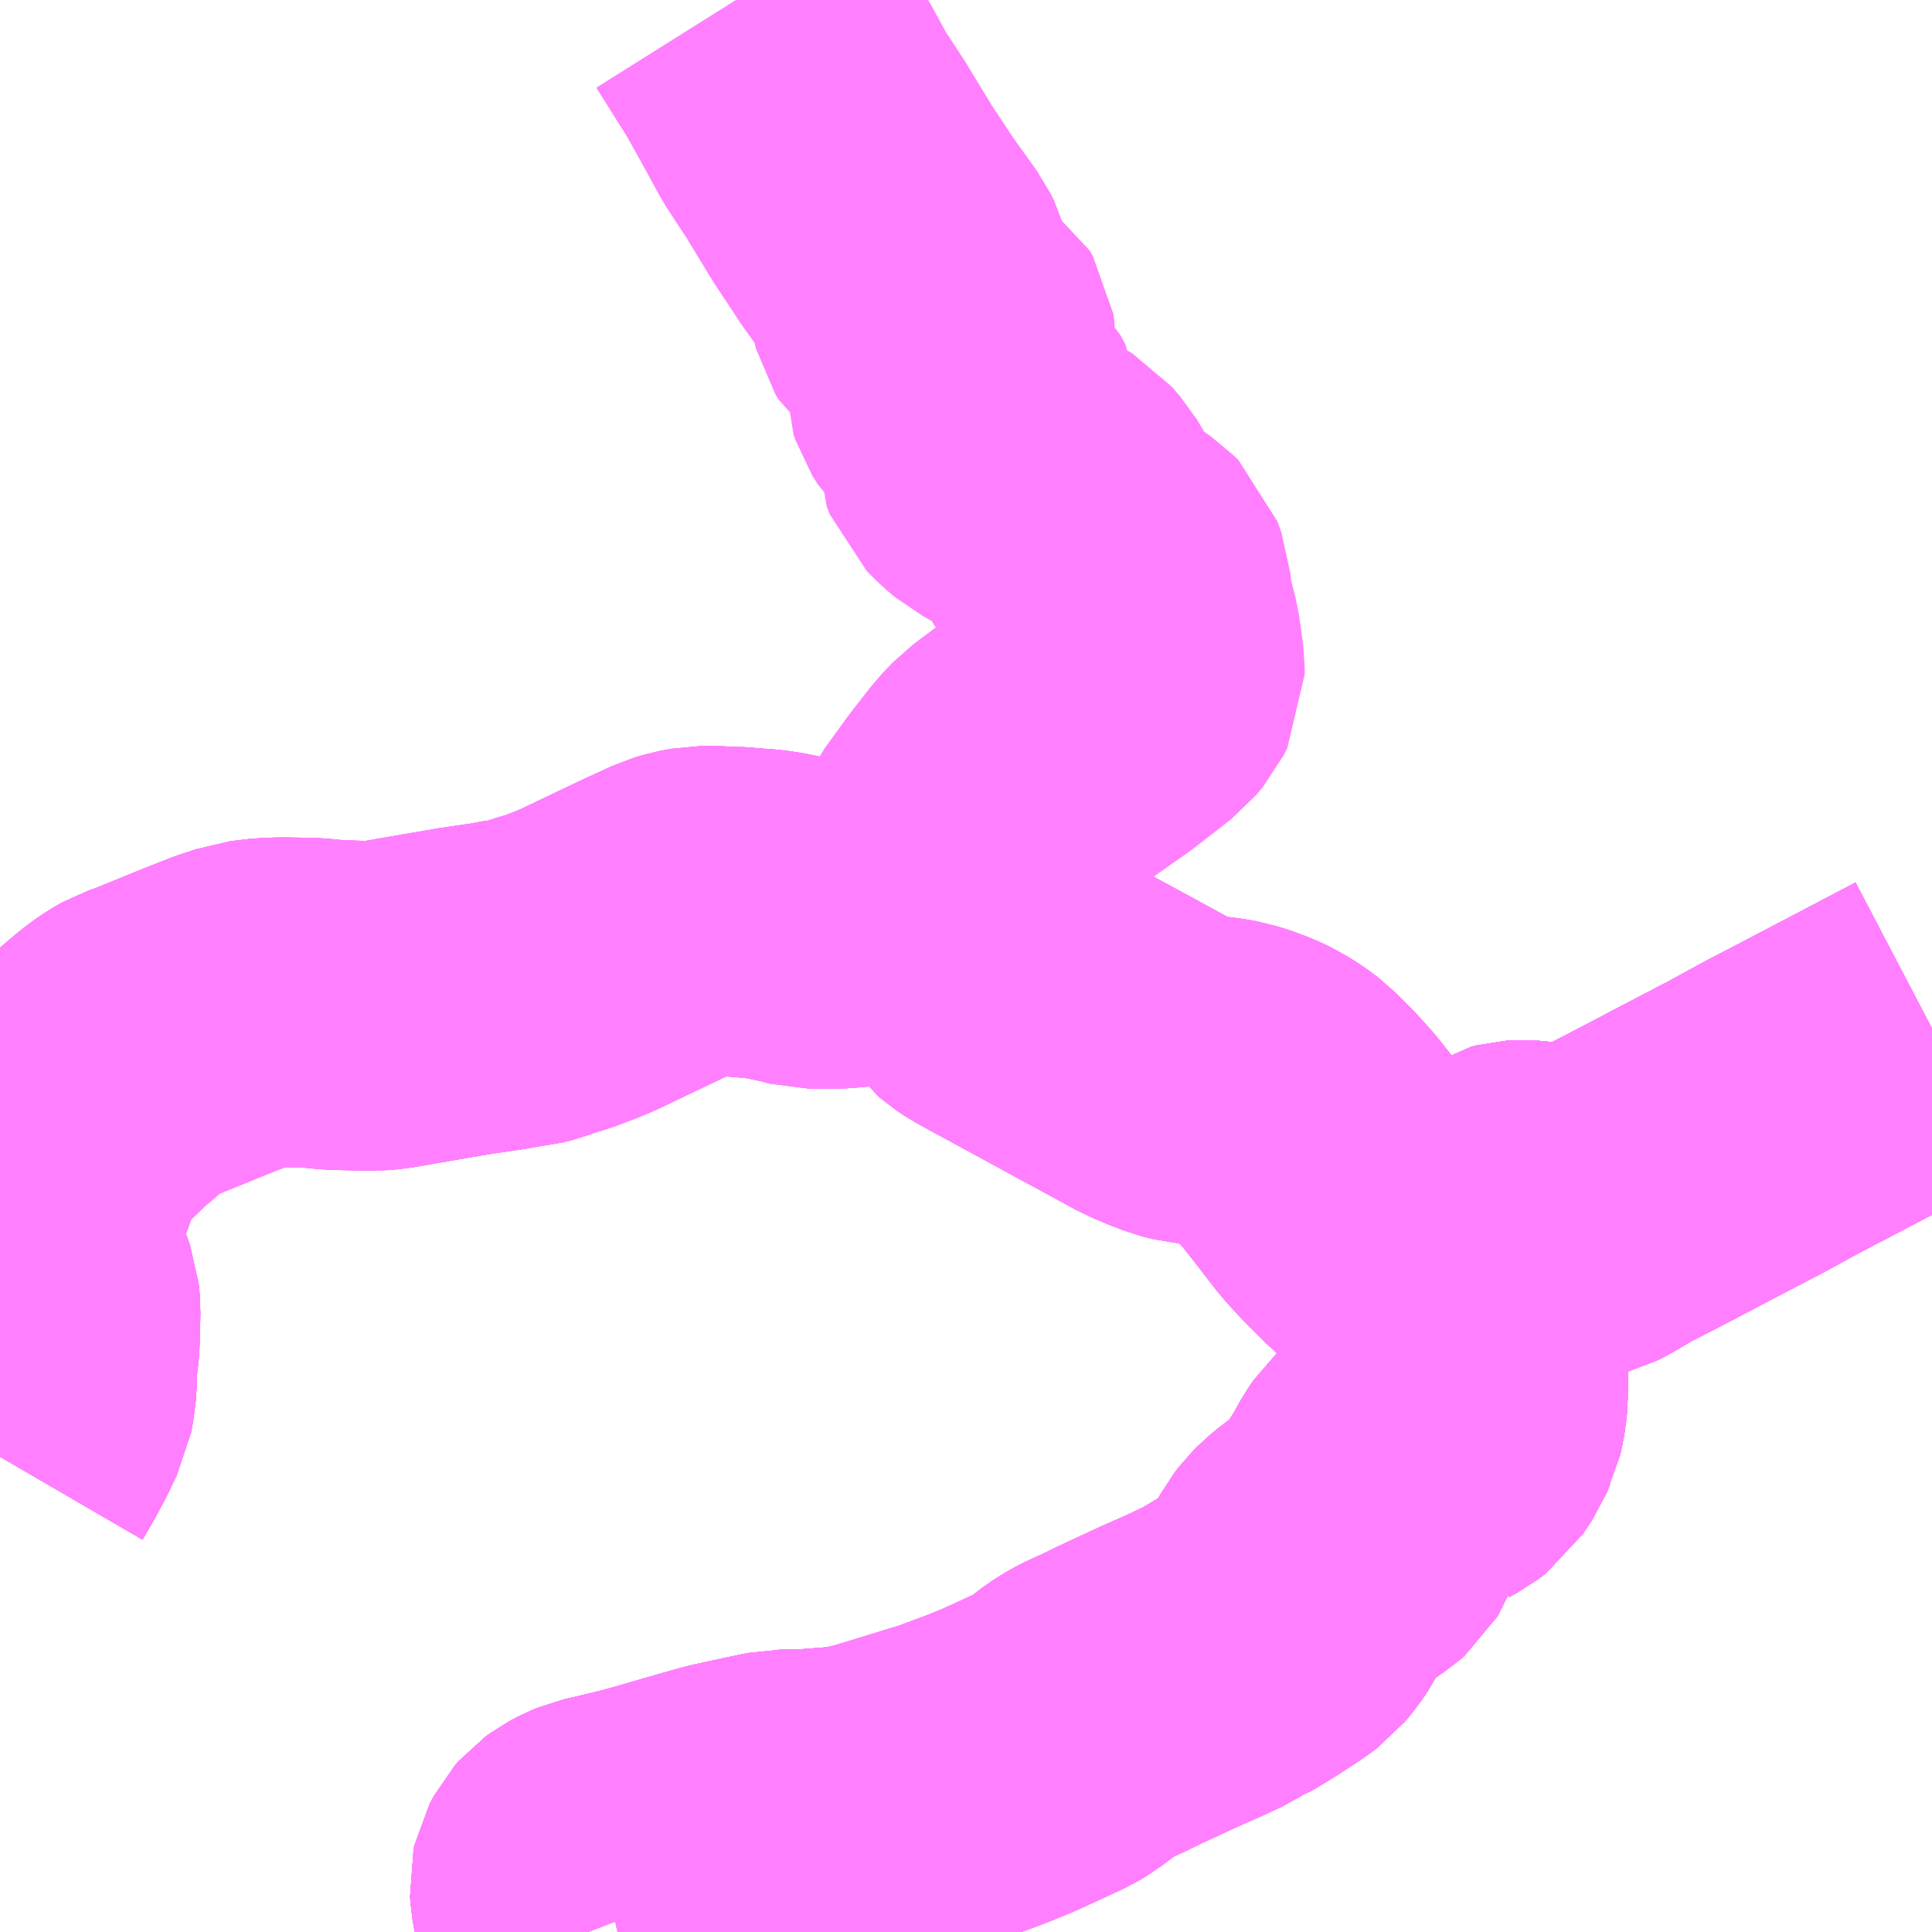 <?xml version="1.0" encoding="UTF-8"?>
<svg  xmlns="http://www.w3.org/2000/svg" xmlns:xlink="http://www.w3.org/1999/xlink" xmlns:go="http://purl.org/svgmap/profile" property="N07_001,N07_002,N07_003,N07_004,N07_005,N07_006,N07_007" viewBox="13311.035 -3550.781 4.395 4.395" go:dataArea="13311.03515625 -3550.78125 4.39453125 4.39453125" >
<globalCoordinateSystem srsName="http://purl.org/crs/84" transform="matrix(100.0,0.0,0.0,-100.0,0.0,0.0)" />
<defs>
 <g id="p0" >
  <circle cx="0.0" cy="0.0" r="3" stroke="green" stroke-width="0.75" vector-effect="non-scaling-stroke" />
 </g>
</defs>
<g fill="none" fill-rule="evenodd" stroke="#FF00FF" stroke-width="0.75" opacity="0.5" vector-effect="non-scaling-stroke" stroke-linejoin="bevel" >
<path content="2,松江市,第4路線　八束町中央～上宇部尾・大橋・駅・乃木駅～市立病院（復）,1.0,0.0,0.0," xlink:title="2" d="M13311.035,-3547.467L13311.06,-3547.51L13311.071,-3547.531L13311.079,-3547.545L13311.089,-3547.567L13311.101,-3547.591L13311.106,-3547.618L13311.108,-3547.649L13311.108,-3547.675L13311.114,-3547.725L13311.116,-3547.802L13311.114,-3547.822L13311.094,-3547.878L13311.086,-3547.895L13311.076,-3547.916L13311.072,-3547.93L13311.073,-3547.947L13311.076,-3547.996L13311.078,-3548.014L13311.089,-3548.057L13311.112,-3548.12L13311.121,-3548.148L13311.133,-3548.174L13311.147,-3548.198L13311.161,-3548.222L13311.172,-3548.24L13311.188,-3548.256L13311.251,-3548.317L13311.314,-3548.37L13311.328,-3548.381L13311.344,-3548.392L13311.36,-3548.401L13311.383,-3548.409L13311.501,-3548.457L13311.562,-3548.481L13311.587,-3548.489L13311.604,-3548.495L13311.645,-3548.5L13311.677,-3548.501L13311.742,-3548.5L13311.794,-3548.495L13311.861,-3548.493L13311.888,-3548.493L13311.91,-3548.495L13311.939,-3548.5L13312.031,-3548.516L13312.096,-3548.527L13312.171,-3548.538L13312.202,-3548.544L13312.224,-3548.546L13312.244,-3548.551L13312.271,-3548.561L13312.302,-3548.57L13312.347,-3548.587L13312.373,-3548.598L13312.442,-3548.631L13312.524,-3548.67L13312.557,-3548.685L13312.585,-3548.698L13312.605,-3548.704L13312.631,-3548.709L13312.655,-3548.709L13312.676,-3548.708L13312.709,-3548.707L13312.742,-3548.704L13312.771,-3548.702L13312.798,-3548.698L13312.85,-3548.687L13312.881,-3548.679L13312.907,-3548.679L13312.921,-3548.679L13312.945,-3548.68L13313.043,-3548.689L13313.12,-3548.698L13313.171,-3548.702L13313.18,-3548.698L13313.234,-3548.655L13313.241,-3548.65L13313.252,-3548.639L13313.258,-3548.628L13313.261,-3548.61L13313.269,-3548.583L13313.277,-3548.572L13313.284,-3548.566L13313.299,-3548.556L13313.326,-3548.541L13313.646,-3548.367L13313.664,-3548.357L13313.679,-3548.351L13313.695,-3548.344L13313.726,-3548.332L13313.749,-3548.326L13313.773,-3548.324L13313.805,-3548.32L13313.828,-3548.316L13313.85,-3548.309L13313.877,-3548.299L13313.902,-3548.287L13313.924,-3548.273L13313.944,-3548.258L13313.98,-3548.222L13314.015,-3548.183L13314.048,-3548.141L13314.099,-3548.075L13314.128,-3548.043L13314.181,-3547.99L13314.289,-3547.897L13314.335,-3547.86L13314.344,-3547.852L13314.357,-3547.836L13314.366,-3547.854L13314.39,-3547.903L13314.414,-3547.95L13314.432,-3547.987L13314.444,-3548.005L13314.452,-3548.017L13314.464,-3548.03L13314.473,-3548.036L13314.485,-3548.039L13314.5,-3548.04L13314.521,-3548.038L13314.592,-3548.017L13314.604,-3548.015L13314.614,-3548.015L13314.624,-3548.017L13314.632,-3548.019L13314.653,-3548.03L13314.68,-3548.046L13314.705,-3548.061L13314.726,-3548.071L13314.811,-3548.115L13314.904,-3548.164L13315.004,-3548.216L13315.09,-3548.263L13315.14,-3548.289L13315.266,-3548.355L13315.388,-3548.419L13315.43,-3548.441"/>
<path content="2,松江市,第4路線　八束町中央～上宇部尾～松江駅（往／復）,1.0,0.0,0.0," xlink:title="2" d="M13311.035,-3547.467L13311.06,-3547.51L13311.071,-3547.531L13311.079,-3547.545L13311.089,-3547.567L13311.101,-3547.591L13311.106,-3547.618L13311.108,-3547.649L13311.108,-3547.675L13311.114,-3547.725L13311.116,-3547.802L13311.114,-3547.822L13311.094,-3547.878L13311.086,-3547.895L13311.076,-3547.916L13311.072,-3547.93L13311.073,-3547.947L13311.076,-3547.996L13311.078,-3548.014L13311.089,-3548.057L13311.112,-3548.12L13311.121,-3548.148L13311.133,-3548.174L13311.147,-3548.198L13311.161,-3548.222L13311.172,-3548.24L13311.188,-3548.256L13311.251,-3548.317L13311.314,-3548.37L13311.328,-3548.381L13311.344,-3548.392L13311.36,-3548.401L13311.383,-3548.409L13311.501,-3548.457L13311.562,-3548.481L13311.587,-3548.489L13311.604,-3548.495L13311.645,-3548.5L13311.677,-3548.501L13311.742,-3548.5L13311.794,-3548.495L13311.861,-3548.493L13311.888,-3548.493L13311.91,-3548.495L13311.939,-3548.5L13312.031,-3548.516L13312.096,-3548.527L13312.171,-3548.538L13312.202,-3548.544L13312.224,-3548.546L13312.244,-3548.551L13312.271,-3548.561L13312.302,-3548.57L13312.347,-3548.587L13312.373,-3548.598L13312.442,-3548.631L13312.524,-3548.67L13312.557,-3548.685L13312.585,-3548.698L13312.605,-3548.704L13312.631,-3548.709L13312.655,-3548.709L13312.676,-3548.708L13312.709,-3548.707L13312.742,-3548.704L13312.771,-3548.702L13312.798,-3548.698L13312.85,-3548.687L13312.881,-3548.679L13312.907,-3548.679L13312.921,-3548.679L13312.945,-3548.68L13313.043,-3548.689L13313.12,-3548.698L13313.171,-3548.702L13313.18,-3548.698L13313.234,-3548.655L13313.241,-3548.65L13313.252,-3548.639L13313.258,-3548.628L13313.261,-3548.61L13313.269,-3548.583L13313.277,-3548.572L13313.284,-3548.566L13313.299,-3548.556L13313.326,-3548.541L13313.646,-3548.367L13313.664,-3548.357L13313.679,-3548.351L13313.695,-3548.344L13313.726,-3548.332L13313.749,-3548.326L13313.773,-3548.324L13313.805,-3548.32L13313.828,-3548.316L13313.85,-3548.309L13313.877,-3548.299L13313.902,-3548.287L13313.924,-3548.273L13313.944,-3548.258L13313.98,-3548.222L13314.015,-3548.183L13314.048,-3548.141L13314.099,-3548.075L13314.128,-3548.043L13314.181,-3547.99L13314.289,-3547.897L13314.335,-3547.86L13314.344,-3547.852L13314.357,-3547.836L13314.366,-3547.854L13314.39,-3547.903L13314.414,-3547.95L13314.432,-3547.987L13314.444,-3548.005L13314.452,-3548.017L13314.464,-3548.03L13314.473,-3548.036L13314.485,-3548.039L13314.5,-3548.04L13314.521,-3548.038L13314.592,-3548.017L13314.604,-3548.015L13314.614,-3548.015L13314.624,-3548.017L13314.632,-3548.019L13314.653,-3548.03L13314.68,-3548.046L13314.705,-3548.061L13314.726,-3548.071L13314.811,-3548.115L13314.904,-3548.164L13315.004,-3548.216L13315.09,-3548.263L13315.14,-3548.289L13315.266,-3548.355L13315.388,-3548.419L13315.43,-3548.441"/>
<path content="2,松江市,第4路線　八束町中央～八束一周・大井・大橋・駅・乃木駅～市立病院（復）,1.0,0.0,0.0," xlink:title="2" d="M13312.375,-3546.387L13312.36,-3546.426L13312.348,-3546.45L13312.343,-3546.479L13312.342,-3546.493L13312.344,-3546.502L13312.353,-3546.519L13312.36,-3546.527L13312.371,-3546.535L13312.386,-3546.543L13312.403,-3546.55L13312.434,-3546.557L13312.5,-3546.573L13312.55,-3546.587L13312.615,-3546.606L13312.689,-3546.627L13312.763,-3546.643L13312.801,-3546.651L13312.811,-3546.653L13312.819,-3546.653L13312.836,-3546.654L13312.858,-3546.654L13312.883,-3546.655L13312.908,-3546.657L13312.947,-3546.66L13312.972,-3546.663L13312.993,-3546.667L13313.014,-3546.671L13313.059,-3546.684L13313.202,-3546.728L13313.28,-3546.757L13313.329,-3546.777L13313.39,-3546.805L13313.433,-3546.825L13313.45,-3546.835L13313.496,-3546.87L13313.51,-3546.879L13313.517,-3546.883L13313.526,-3546.888L13313.541,-3546.895L13313.565,-3546.906L13313.588,-3546.917L13313.602,-3546.924L13313.686,-3546.963L13313.717,-3546.977L13313.747,-3546.99L13313.775,-3547.003L13313.792,-3547.011L13313.814,-3547.025L13313.824,-3547.028L13313.861,-3547.05L13313.877,-3547.06L13313.923,-3547.09L13313.943,-3547.105L13313.958,-3547.123L13313.973,-3547.145L13313.981,-3547.161L13313.993,-3547.183L13313.998,-3547.191L13314.004,-3547.202L13314.014,-3547.215L13314.027,-3547.228L13314.045,-3547.243L13314.085,-3547.271L13314.099,-3547.281L13314.111,-3547.289L13314.119,-3547.296L13314.122,-3547.301L13314.126,-3547.311L13314.131,-3547.323L13314.137,-3547.333L13314.16,-3547.369L13314.167,-3547.381L13314.185,-3547.413L13314.196,-3547.429L13314.21,-3547.442L13314.232,-3547.453L13314.266,-3547.464L13314.281,-3547.469L13314.292,-3547.479L13314.307,-3547.487L13314.324,-3547.5L13314.344,-3547.53L13314.352,-3547.549L13314.355,-3547.555L13314.358,-3547.568L13314.361,-3547.585L13314.363,-3547.604L13314.364,-3547.745L13314.365,-3547.787L13314.365,-3547.813L13314.364,-3547.824L13314.361,-3547.83L13314.357,-3547.836L13314.366,-3547.854L13314.39,-3547.903L13314.414,-3547.95L13314.432,-3547.987L13314.444,-3548.005L13314.452,-3548.017L13314.464,-3548.03L13314.473,-3548.036L13314.485,-3548.039L13314.5,-3548.04L13314.521,-3548.038L13314.592,-3548.017L13314.604,-3548.015L13314.614,-3548.015L13314.624,-3548.017L13314.632,-3548.019L13314.653,-3548.03L13314.68,-3548.046L13314.705,-3548.061L13314.726,-3548.071L13314.811,-3548.115L13314.904,-3548.164L13315.004,-3548.216L13315.09,-3548.263L13315.14,-3548.289L13315.266,-3548.355L13315.388,-3548.419L13315.43,-3548.441"/>
<path content="2,松江市,第4路線　八束町中央～大海崎フリー・大橋・乃木駅～平成町車庫（復）,1.0,1.0,1.0," xlink:title="2" d="M13312.375,-3546.387L13312.36,-3546.426L13312.348,-3546.45L13312.343,-3546.479L13312.342,-3546.493L13312.344,-3546.502L13312.353,-3546.519L13312.36,-3546.527L13312.371,-3546.535L13312.386,-3546.543L13312.403,-3546.55L13312.434,-3546.557L13312.5,-3546.573L13312.55,-3546.587L13312.615,-3546.606L13312.689,-3546.627L13312.763,-3546.643L13312.801,-3546.651L13312.811,-3546.653L13312.819,-3546.653L13312.836,-3546.654L13312.858,-3546.654L13312.883,-3546.655L13312.908,-3546.657L13312.947,-3546.66L13312.972,-3546.663L13312.993,-3546.667L13313.014,-3546.671L13313.059,-3546.684L13313.202,-3546.728L13313.28,-3546.757L13313.329,-3546.777L13313.39,-3546.805L13313.433,-3546.825L13313.45,-3546.835L13313.496,-3546.87L13313.51,-3546.879L13313.517,-3546.883L13313.526,-3546.888L13313.541,-3546.895L13313.565,-3546.906L13313.588,-3546.917L13313.602,-3546.924L13313.686,-3546.963L13313.717,-3546.977L13313.747,-3546.99L13313.775,-3547.003L13313.792,-3547.011L13313.814,-3547.025L13313.824,-3547.028L13313.861,-3547.05L13313.877,-3547.06L13313.923,-3547.09L13313.943,-3547.105L13313.958,-3547.123L13313.973,-3547.145L13313.981,-3547.161L13313.993,-3547.183L13313.998,-3547.191L13314.004,-3547.202L13314.014,-3547.215L13314.027,-3547.228L13314.045,-3547.243L13314.085,-3547.271L13314.099,-3547.281L13314.111,-3547.289L13314.119,-3547.296L13314.122,-3547.301L13314.126,-3547.311L13314.131,-3547.323L13314.137,-3547.333L13314.16,-3547.369L13314.167,-3547.381L13314.185,-3547.413L13314.196,-3547.429L13314.21,-3547.442L13314.232,-3547.453L13314.266,-3547.464L13314.281,-3547.469L13314.292,-3547.479L13314.307,-3547.487L13314.324,-3547.5L13314.344,-3547.53L13314.352,-3547.549L13314.355,-3547.555L13314.358,-3547.568L13314.361,-3547.585L13314.363,-3547.604L13314.364,-3547.745L13314.365,-3547.787L13314.365,-3547.813L13314.364,-3547.824L13314.361,-3547.83L13314.357,-3547.836L13314.366,-3547.854L13314.39,-3547.903L13314.414,-3547.95L13314.432,-3547.987L13314.444,-3548.005L13314.452,-3548.017L13314.464,-3548.03L13314.473,-3548.036L13314.485,-3548.039L13314.5,-3548.04L13314.521,-3548.038L13314.592,-3548.017L13314.604,-3548.015L13314.614,-3548.015L13314.624,-3548.017L13314.632,-3548.019L13314.653,-3548.03L13314.68,-3548.046L13314.705,-3548.061L13314.726,-3548.071L13314.811,-3548.115L13314.904,-3548.164L13315.004,-3548.216L13315.09,-3548.263L13315.14,-3548.289L13315.266,-3548.355L13315.388,-3548.419L13315.43,-3548.441"/>
<path content="2,松江市,第4路線　大海崎～大橋・駅・乃木駅～市立病院（復）,1.0,1.0,1.0," xlink:title="2" d="M13312.375,-3546.387L13312.36,-3546.426L13312.348,-3546.45L13312.343,-3546.479L13312.342,-3546.493L13312.344,-3546.502L13312.353,-3546.519L13312.36,-3546.527L13312.371,-3546.535L13312.386,-3546.543L13312.403,-3546.55L13312.434,-3546.557L13312.5,-3546.573L13312.55,-3546.587L13312.615,-3546.606L13312.689,-3546.627L13312.763,-3546.643L13312.801,-3546.651L13312.811,-3546.653L13312.819,-3546.653L13312.836,-3546.654L13312.858,-3546.654L13312.883,-3546.655L13312.908,-3546.657L13312.947,-3546.66L13312.972,-3546.663L13312.993,-3546.667L13313.014,-3546.671L13313.059,-3546.684L13313.202,-3546.728L13313.28,-3546.757L13313.329,-3546.777L13313.39,-3546.805L13313.433,-3546.825L13313.45,-3546.835L13313.496,-3546.87L13313.51,-3546.879L13313.517,-3546.883L13313.526,-3546.888L13313.541,-3546.895L13313.565,-3546.906L13313.588,-3546.917L13313.602,-3546.924L13313.686,-3546.963L13313.717,-3546.977L13313.747,-3546.99L13313.775,-3547.003L13313.792,-3547.011L13313.814,-3547.025"/>
<path content="2,松江市,第4路線　大海崎～大橋～松江駅（復）,1.0,1.0,1.0," xlink:title="2" d="M13312.375,-3546.387L13312.36,-3546.426L13312.348,-3546.45L13312.343,-3546.479L13312.342,-3546.493L13312.344,-3546.502L13312.353,-3546.519L13312.36,-3546.527L13312.371,-3546.535L13312.386,-3546.543L13312.403,-3546.55L13312.434,-3546.557L13312.5,-3546.573L13312.55,-3546.587L13312.615,-3546.606L13312.689,-3546.627L13312.763,-3546.643L13312.801,-3546.651L13312.811,-3546.653L13312.819,-3546.653L13312.836,-3546.654L13312.858,-3546.654L13312.883,-3546.655L13312.908,-3546.657L13312.947,-3546.66L13312.972,-3546.663L13312.993,-3546.667L13313.014,-3546.671L13313.059,-3546.684L13313.202,-3546.728L13313.28,-3546.757L13313.329,-3546.777L13313.39,-3546.805L13313.433,-3546.825L13313.45,-3546.835L13313.496,-3546.87L13313.51,-3546.879L13313.517,-3546.883L13313.526,-3546.888L13313.541,-3546.895L13313.565,-3546.906L13313.588,-3546.917L13313.602,-3546.924L13313.686,-3546.963L13313.717,-3546.977L13313.747,-3546.99L13313.775,-3547.003L13313.792,-3547.011L13313.814,-3547.025"/>
<path content="2,松江市,第4路線　市立病院～乃木駅・駅・大橋・大海崎（フリー）～八束町中央（往／復）,1.0,1.0,1.0," xlink:title="2" d="M13312.375,-3546.387L13312.36,-3546.426L13312.348,-3546.45L13312.343,-3546.479L13312.342,-3546.493L13312.344,-3546.502L13312.353,-3546.519L13312.36,-3546.527L13312.371,-3546.535L13312.386,-3546.543L13312.403,-3546.55L13312.434,-3546.557L13312.5,-3546.573L13312.55,-3546.587L13312.615,-3546.606L13312.689,-3546.627L13312.763,-3546.643L13312.801,-3546.651L13312.811,-3546.653L13312.819,-3546.653L13312.836,-3546.654L13312.858,-3546.654L13312.883,-3546.655L13312.908,-3546.657L13312.947,-3546.66L13312.972,-3546.663L13312.993,-3546.667L13313.014,-3546.671L13313.059,-3546.684L13313.202,-3546.728L13313.28,-3546.757L13313.329,-3546.777L13313.39,-3546.805L13313.433,-3546.825L13313.45,-3546.835L13313.496,-3546.87L13313.51,-3546.879L13313.517,-3546.883L13313.526,-3546.888L13313.541,-3546.895L13313.565,-3546.906L13313.588,-3546.917L13313.602,-3546.924L13313.686,-3546.963L13313.717,-3546.977L13313.747,-3546.99L13313.775,-3547.003L13313.792,-3547.011L13313.814,-3547.025L13313.824,-3547.028L13313.861,-3547.05L13313.877,-3547.06L13313.923,-3547.09L13313.943,-3547.105L13313.958,-3547.123L13313.973,-3547.145L13313.981,-3547.161L13313.993,-3547.183L13313.998,-3547.191L13314.004,-3547.202L13314.014,-3547.215L13314.027,-3547.228L13314.045,-3547.243L13314.085,-3547.271L13314.099,-3547.281L13314.111,-3547.289L13314.119,-3547.296L13314.122,-3547.301L13314.126,-3547.311L13314.131,-3547.323L13314.137,-3547.333L13314.16,-3547.369L13314.167,-3547.381L13314.185,-3547.413L13314.196,-3547.429L13314.21,-3547.442L13314.232,-3547.453L13314.266,-3547.464L13314.281,-3547.469L13314.292,-3547.479L13314.307,-3547.487L13314.324,-3547.5L13314.344,-3547.53L13314.352,-3547.549L13314.355,-3547.555L13314.358,-3547.568L13314.361,-3547.585L13314.363,-3547.604L13314.364,-3547.745L13314.365,-3547.787L13314.365,-3547.813L13314.364,-3547.824L13314.361,-3547.83L13314.357,-3547.836L13314.366,-3547.854L13314.39,-3547.903L13314.414,-3547.95L13314.432,-3547.987L13314.444,-3548.005L13314.452,-3548.017L13314.464,-3548.03L13314.473,-3548.036L13314.485,-3548.039L13314.5,-3548.04L13314.521,-3548.038L13314.592,-3548.017L13314.604,-3548.015L13314.614,-3548.015L13314.624,-3548.017L13314.632,-3548.019L13314.653,-3548.03L13314.68,-3548.046L13314.705,-3548.061L13314.726,-3548.071L13314.811,-3548.115L13314.904,-3548.164L13315.004,-3548.216L13315.09,-3548.263L13315.14,-3548.289L13315.266,-3548.355L13315.388,-3548.419L13315.43,-3548.441"/>
<path content="2,松江市,第4路線　市立病院～乃木駅・駅・（県美経由せず）・大橋・上宇部尾～八束町中央（往）,1.0,1.0,1.0," xlink:title="2" d="M13311.035,-3547.467L13311.06,-3547.51L13311.071,-3547.531L13311.079,-3547.545L13311.089,-3547.567L13311.101,-3547.591L13311.106,-3547.618L13311.108,-3547.649L13311.108,-3547.675L13311.114,-3547.725L13311.116,-3547.802L13311.114,-3547.822L13311.094,-3547.878L13311.086,-3547.895L13311.076,-3547.916L13311.072,-3547.93L13311.073,-3547.947L13311.076,-3547.996L13311.078,-3548.014L13311.089,-3548.057L13311.112,-3548.12L13311.121,-3548.148L13311.133,-3548.174L13311.147,-3548.198L13311.161,-3548.222L13311.172,-3548.24L13311.188,-3548.256L13311.251,-3548.317L13311.314,-3548.37L13311.328,-3548.381L13311.344,-3548.392L13311.36,-3548.401L13311.383,-3548.409L13311.501,-3548.457L13311.562,-3548.481L13311.587,-3548.489L13311.604,-3548.495L13311.645,-3548.5L13311.677,-3548.501L13311.742,-3548.5L13311.794,-3548.495L13311.861,-3548.493L13311.888,-3548.493L13311.91,-3548.495L13311.939,-3548.5L13312.031,-3548.516L13312.096,-3548.527L13312.171,-3548.538L13312.202,-3548.544L13312.224,-3548.546L13312.244,-3548.551L13312.271,-3548.561L13312.302,-3548.57L13312.347,-3548.587L13312.373,-3548.598L13312.442,-3548.631L13312.524,-3548.67L13312.557,-3548.685L13312.585,-3548.698L13312.605,-3548.704L13312.631,-3548.709L13312.655,-3548.709L13312.676,-3548.708L13312.709,-3548.707L13312.742,-3548.704L13312.771,-3548.702L13312.798,-3548.698L13312.85,-3548.687L13312.881,-3548.679L13312.907,-3548.679L13312.921,-3548.679L13312.945,-3548.68L13313.043,-3548.689L13313.12,-3548.698L13313.171,-3548.702L13313.18,-3548.698L13313.234,-3548.655L13313.241,-3548.65L13313.252,-3548.639L13313.258,-3548.628L13313.261,-3548.61L13313.269,-3548.583L13313.277,-3548.572L13313.284,-3548.566L13313.299,-3548.556L13313.326,-3548.541L13313.646,-3548.367L13313.664,-3548.357L13313.679,-3548.351L13313.695,-3548.344L13313.726,-3548.332L13313.749,-3548.326L13313.773,-3548.324L13313.805,-3548.32L13313.828,-3548.316L13313.85,-3548.309L13313.877,-3548.299L13313.902,-3548.287L13313.924,-3548.273L13313.944,-3548.258L13313.98,-3548.222L13314.015,-3548.183L13314.048,-3548.141L13314.099,-3548.075L13314.128,-3548.043L13314.181,-3547.99L13314.289,-3547.897L13314.335,-3547.86L13314.344,-3547.852L13314.357,-3547.836L13314.366,-3547.854L13314.39,-3547.903L13314.414,-3547.95L13314.432,-3547.987L13314.444,-3548.005L13314.452,-3548.017L13314.464,-3548.03L13314.473,-3548.036L13314.485,-3548.039L13314.5,-3548.04L13314.521,-3548.038L13314.592,-3548.017L13314.604,-3548.015L13314.614,-3548.015L13314.624,-3548.017L13314.632,-3548.019L13314.653,-3548.03L13314.68,-3548.046L13314.705,-3548.061L13314.726,-3548.071L13314.811,-3548.115L13314.904,-3548.164L13315.004,-3548.216L13315.09,-3548.263L13315.14,-3548.289L13315.266,-3548.355L13315.388,-3548.419L13315.43,-3548.441"/>
<path content="2,松江市,第4路線　平成町車庫～乃木駅・駅・八束町一周～八束町中央（往／復）,1.0,1.0,1.0," xlink:title="2" d="M13311.035,-3547.467L13311.06,-3547.51L13311.071,-3547.531L13311.079,-3547.545L13311.089,-3547.567L13311.101,-3547.591L13311.106,-3547.618L13311.108,-3547.649L13311.108,-3547.675L13311.114,-3547.725L13311.116,-3547.802L13311.114,-3547.822L13311.094,-3547.878L13311.086,-3547.895L13311.076,-3547.916L13311.072,-3547.93L13311.073,-3547.947L13311.076,-3547.996L13311.078,-3548.014L13311.089,-3548.057L13311.112,-3548.12L13311.121,-3548.148L13311.133,-3548.174L13311.147,-3548.198L13311.161,-3548.222L13311.172,-3548.24L13311.188,-3548.256L13311.251,-3548.317L13311.314,-3548.37L13311.328,-3548.381L13311.344,-3548.392L13311.36,-3548.401L13311.383,-3548.409L13311.501,-3548.457L13311.562,-3548.481L13311.587,-3548.489L13311.604,-3548.495L13311.645,-3548.5L13311.677,-3548.501L13311.742,-3548.5L13311.794,-3548.495L13311.861,-3548.493L13311.888,-3548.493L13311.91,-3548.495L13311.939,-3548.5L13312.031,-3548.516L13312.096,-3548.527L13312.171,-3548.538L13312.202,-3548.544L13312.224,-3548.546L13312.244,-3548.551L13312.271,-3548.561L13312.302,-3548.57L13312.347,-3548.587L13312.373,-3548.598L13312.442,-3548.631L13312.524,-3548.67L13312.557,-3548.685L13312.585,-3548.698L13312.605,-3548.704L13312.631,-3548.709L13312.655,-3548.709L13312.676,-3548.708L13312.709,-3548.707L13312.742,-3548.704L13312.771,-3548.702L13312.798,-3548.698L13312.85,-3548.687L13312.881,-3548.679L13312.907,-3548.679L13312.921,-3548.679L13312.945,-3548.68L13313.043,-3548.689L13313.12,-3548.698L13313.171,-3548.702L13313.18,-3548.698L13313.234,-3548.655L13313.241,-3548.65L13313.252,-3548.639L13313.258,-3548.628L13313.261,-3548.61L13313.269,-3548.583L13313.277,-3548.572L13313.284,-3548.566L13313.299,-3548.556L13313.326,-3548.541L13313.646,-3548.367L13313.664,-3548.357L13313.679,-3548.351L13313.695,-3548.344L13313.726,-3548.332L13313.749,-3548.326L13313.773,-3548.324L13313.805,-3548.32L13313.828,-3548.316L13313.85,-3548.309L13313.877,-3548.299L13313.902,-3548.287L13313.924,-3548.273L13313.944,-3548.258L13313.98,-3548.222L13314.015,-3548.183L13314.048,-3548.141L13314.099,-3548.075L13314.128,-3548.043L13314.181,-3547.99L13314.289,-3547.897L13314.335,-3547.86L13314.344,-3547.852L13314.357,-3547.836L13314.366,-3547.854L13314.39,-3547.903L13314.414,-3547.95L13314.432,-3547.987L13314.444,-3548.005L13314.452,-3548.017L13314.464,-3548.03L13314.473,-3548.036L13314.485,-3548.039L13314.5,-3548.04L13314.521,-3548.038L13314.592,-3548.017L13314.604,-3548.015L13314.614,-3548.015L13314.624,-3548.017L13314.632,-3548.019L13314.653,-3548.03L13314.68,-3548.046L13314.705,-3548.061L13314.726,-3548.071L13314.811,-3548.115L13314.904,-3548.164L13315.004,-3548.216L13315.09,-3548.263L13315.14,-3548.289L13315.266,-3548.355L13315.388,-3548.419L13315.43,-3548.441"/>
<path content="2,松江市,第4路線　平成町車庫～乃木駅・駅・大橋・大海崎（フリー）～八束町中央（往）,1.0,1.0,1.0," xlink:title="2" d="M13312.375,-3546.387L13312.36,-3546.426L13312.348,-3546.45L13312.343,-3546.479L13312.342,-3546.493L13312.344,-3546.502L13312.353,-3546.519L13312.36,-3546.527L13312.371,-3546.535L13312.386,-3546.543L13312.403,-3546.55L13312.434,-3546.557L13312.5,-3546.573L13312.55,-3546.587L13312.615,-3546.606L13312.689,-3546.627L13312.763,-3546.643L13312.801,-3546.651L13312.811,-3546.653L13312.819,-3546.653L13312.836,-3546.654L13312.858,-3546.654L13312.883,-3546.655L13312.908,-3546.657L13312.947,-3546.66L13312.972,-3546.663L13312.993,-3546.667L13313.014,-3546.671L13313.059,-3546.684L13313.202,-3546.728L13313.28,-3546.757L13313.329,-3546.777L13313.39,-3546.805L13313.433,-3546.825L13313.45,-3546.835L13313.496,-3546.87L13313.51,-3546.879L13313.517,-3546.883L13313.526,-3546.888L13313.541,-3546.895L13313.565,-3546.906L13313.588,-3546.917L13313.602,-3546.924L13313.686,-3546.963L13313.717,-3546.977L13313.747,-3546.99L13313.775,-3547.003L13313.792,-3547.011L13313.814,-3547.025L13313.824,-3547.028L13313.861,-3547.05L13313.877,-3547.06L13313.923,-3547.09L13313.943,-3547.105L13313.958,-3547.123L13313.973,-3547.145L13313.981,-3547.161L13313.993,-3547.183L13313.998,-3547.191L13314.004,-3547.202L13314.014,-3547.215L13314.027,-3547.228L13314.045,-3547.243L13314.085,-3547.271L13314.099,-3547.281L13314.111,-3547.289L13314.119,-3547.296L13314.122,-3547.301L13314.126,-3547.311L13314.131,-3547.323L13314.137,-3547.333L13314.16,-3547.369L13314.167,-3547.381L13314.185,-3547.413L13314.196,-3547.429L13314.21,-3547.442L13314.232,-3547.453L13314.266,-3547.464L13314.281,-3547.469L13314.292,-3547.479L13314.307,-3547.487L13314.324,-3547.5L13314.344,-3547.53L13314.352,-3547.549L13314.355,-3547.555L13314.358,-3547.568L13314.361,-3547.585L13314.363,-3547.604L13314.364,-3547.745L13314.365,-3547.787L13314.365,-3547.813L13314.364,-3547.824L13314.361,-3547.83L13314.357,-3547.836L13314.366,-3547.854L13314.39,-3547.903L13314.414,-3547.95L13314.432,-3547.987L13314.444,-3548.005L13314.452,-3548.017L13314.464,-3548.03L13314.473,-3548.036L13314.485,-3548.039L13314.5,-3548.04L13314.521,-3548.038L13314.592,-3548.017L13314.604,-3548.015L13314.614,-3548.015L13314.624,-3548.017L13314.632,-3548.019L13314.653,-3548.03L13314.68,-3548.046L13314.705,-3548.061L13314.726,-3548.071L13314.811,-3548.115L13314.904,-3548.164L13315.004,-3548.216L13315.09,-3548.263L13315.14,-3548.289L13315.266,-3548.355L13315.388,-3548.419L13315.43,-3548.441"/>
<path content="2,松江市,第4路線　平成町車庫～乃木駅・駅・大橋・大海崎（県立美術館経由せず）～八束町中央（往）,1.0,0.0,0.0," xlink:title="2" d="M13312.375,-3546.387L13312.36,-3546.426L13312.348,-3546.45L13312.343,-3546.479L13312.342,-3546.493L13312.344,-3546.502L13312.353,-3546.519L13312.36,-3546.527L13312.371,-3546.535L13312.386,-3546.543L13312.403,-3546.55L13312.434,-3546.557L13312.5,-3546.573L13312.55,-3546.587L13312.615,-3546.606L13312.689,-3546.627L13312.763,-3546.643L13312.801,-3546.651L13312.811,-3546.653L13312.819,-3546.653L13312.836,-3546.654L13312.858,-3546.654L13312.883,-3546.655L13312.908,-3546.657L13312.947,-3546.66L13312.972,-3546.663L13312.993,-3546.667L13313.014,-3546.671L13313.059,-3546.684L13313.202,-3546.728L13313.28,-3546.757L13313.329,-3546.777L13313.39,-3546.805L13313.433,-3546.825L13313.45,-3546.835L13313.496,-3546.87L13313.51,-3546.879L13313.517,-3546.883L13313.526,-3546.888L13313.541,-3546.895L13313.565,-3546.906L13313.588,-3546.917L13313.602,-3546.924L13313.686,-3546.963L13313.717,-3546.977L13313.747,-3546.99L13313.775,-3547.003L13313.792,-3547.011L13313.814,-3547.025L13313.824,-3547.028L13313.861,-3547.05L13313.877,-3547.06L13313.923,-3547.09L13313.943,-3547.105L13313.958,-3547.123L13313.973,-3547.145L13313.981,-3547.161L13313.993,-3547.183L13313.998,-3547.191L13314.004,-3547.202L13314.014,-3547.215L13314.027,-3547.228L13314.045,-3547.243L13314.085,-3547.271L13314.099,-3547.281L13314.111,-3547.289L13314.119,-3547.296L13314.122,-3547.301L13314.126,-3547.311L13314.131,-3547.323L13314.137,-3547.333L13314.16,-3547.369L13314.167,-3547.381L13314.185,-3547.413L13314.196,-3547.429L13314.21,-3547.442L13314.232,-3547.453L13314.266,-3547.464L13314.281,-3547.469L13314.292,-3547.479L13314.307,-3547.487L13314.324,-3547.5L13314.344,-3547.53L13314.352,-3547.549L13314.355,-3547.555L13314.358,-3547.568L13314.361,-3547.585L13314.363,-3547.604L13314.364,-3547.745L13314.365,-3547.787L13314.365,-3547.813L13314.364,-3547.824L13314.361,-3547.83L13314.357,-3547.836L13314.366,-3547.854L13314.39,-3547.903L13314.414,-3547.95L13314.432,-3547.987L13314.444,-3548.005L13314.452,-3548.017L13314.464,-3548.03L13314.473,-3548.036L13314.485,-3548.039L13314.5,-3548.04L13314.521,-3548.038L13314.592,-3548.017L13314.604,-3548.015L13314.614,-3548.015L13314.624,-3548.017L13314.632,-3548.019L13314.653,-3548.03L13314.68,-3548.046L13314.705,-3548.061L13314.726,-3548.071L13314.811,-3548.115L13314.904,-3548.164L13315.004,-3548.216L13315.09,-3548.263L13315.14,-3548.289L13315.266,-3548.355L13315.388,-3548.419L13315.43,-3548.441"/>
<path content="2,松江市,第4路線　平成町車庫～乃木駅・（県美無）・駅・大橋・大海崎フリー～大海崎（復）,1.0,1.0,1.0," xlink:title="2" d="M13312.375,-3546.387L13312.36,-3546.426L13312.348,-3546.45L13312.343,-3546.479L13312.342,-3546.493L13312.344,-3546.502L13312.353,-3546.519L13312.36,-3546.527L13312.371,-3546.535L13312.386,-3546.543L13312.403,-3546.55L13312.434,-3546.557L13312.5,-3546.573L13312.55,-3546.587L13312.615,-3546.606L13312.689,-3546.627L13312.763,-3546.643L13312.801,-3546.651L13312.811,-3546.653L13312.819,-3546.653L13312.836,-3546.654L13312.858,-3546.654L13312.883,-3546.655L13312.908,-3546.657L13312.947,-3546.66L13312.972,-3546.663L13312.993,-3546.667L13313.014,-3546.671L13313.059,-3546.684L13313.202,-3546.728L13313.28,-3546.757L13313.329,-3546.777L13313.39,-3546.805L13313.433,-3546.825L13313.45,-3546.835L13313.496,-3546.87L13313.51,-3546.879L13313.517,-3546.883L13313.526,-3546.888L13313.541,-3546.895L13313.565,-3546.906L13313.588,-3546.917L13313.602,-3546.924L13313.686,-3546.963L13313.717,-3546.977L13313.747,-3546.99L13313.775,-3547.003L13313.792,-3547.011L13313.814,-3547.025"/>
<path content="2,松江市,第4路線　松江駅～大海崎（フリー）～八束町中央（往／復）,3.0,2.0,2.0," xlink:title="2" d="M13312.375,-3546.387L13312.36,-3546.426L13312.348,-3546.45L13312.343,-3546.479L13312.342,-3546.493L13312.344,-3546.502L13312.353,-3546.519L13312.36,-3546.527L13312.371,-3546.535L13312.386,-3546.543L13312.403,-3546.55L13312.434,-3546.557L13312.5,-3546.573L13312.55,-3546.587L13312.615,-3546.606L13312.689,-3546.627L13312.763,-3546.643L13312.801,-3546.651L13312.811,-3546.653L13312.819,-3546.653L13312.836,-3546.654L13312.858,-3546.654L13312.883,-3546.655L13312.908,-3546.657L13312.947,-3546.66L13312.972,-3546.663L13312.993,-3546.667L13313.014,-3546.671L13313.059,-3546.684L13313.202,-3546.728L13313.28,-3546.757L13313.329,-3546.777L13313.39,-3546.805L13313.433,-3546.825L13313.45,-3546.835L13313.496,-3546.87L13313.51,-3546.879L13313.517,-3546.883L13313.526,-3546.888L13313.541,-3546.895L13313.565,-3546.906L13313.588,-3546.917L13313.602,-3546.924L13313.686,-3546.963L13313.717,-3546.977L13313.747,-3546.99L13313.775,-3547.003L13313.792,-3547.011L13313.814,-3547.025L13313.824,-3547.028L13313.861,-3547.05L13313.877,-3547.06L13313.923,-3547.09L13313.943,-3547.105L13313.958,-3547.123L13313.973,-3547.145L13313.981,-3547.161L13313.993,-3547.183L13313.998,-3547.191L13314.004,-3547.202L13314.014,-3547.215L13314.027,-3547.228L13314.045,-3547.243L13314.085,-3547.271L13314.099,-3547.281L13314.111,-3547.289L13314.119,-3547.296L13314.122,-3547.301L13314.126,-3547.311L13314.131,-3547.323L13314.137,-3547.333L13314.16,-3547.369L13314.167,-3547.381L13314.185,-3547.413L13314.196,-3547.429L13314.21,-3547.442L13314.232,-3547.453L13314.266,-3547.464L13314.281,-3547.469L13314.292,-3547.479L13314.307,-3547.487L13314.324,-3547.5L13314.344,-3547.53L13314.352,-3547.549L13314.355,-3547.555L13314.358,-3547.568L13314.361,-3547.585L13314.363,-3547.604L13314.364,-3547.745L13314.365,-3547.787L13314.365,-3547.813L13314.364,-3547.824L13314.361,-3547.83L13314.357,-3547.836L13314.366,-3547.854L13314.39,-3547.903L13314.414,-3547.95L13314.432,-3547.987L13314.444,-3548.005L13314.452,-3548.017L13314.464,-3548.03L13314.473,-3548.036L13314.485,-3548.039L13314.5,-3548.04L13314.521,-3548.038L13314.592,-3548.017L13314.604,-3548.015L13314.614,-3548.015L13314.624,-3548.017L13314.632,-3548.019L13314.653,-3548.03L13314.68,-3548.046L13314.705,-3548.061L13314.726,-3548.071L13314.811,-3548.115L13314.904,-3548.164L13315.004,-3548.216L13315.09,-3548.263L13315.14,-3548.289L13315.266,-3548.355L13315.388,-3548.419L13315.43,-3548.441"/>
<path content="2,松江市,第4路線　松江駅～大海崎～八束町中央（往／復）,1.0,0.0,0.0," xlink:title="2" d="M13311.035,-3547.467L13311.06,-3547.51L13311.071,-3547.531L13311.079,-3547.545L13311.089,-3547.567L13311.101,-3547.591L13311.106,-3547.618L13311.108,-3547.649L13311.108,-3547.675L13311.114,-3547.725L13311.116,-3547.802L13311.114,-3547.822L13311.094,-3547.878L13311.086,-3547.895L13311.076,-3547.916L13311.072,-3547.93L13311.073,-3547.947L13311.076,-3547.996L13311.078,-3548.014L13311.089,-3548.057L13311.112,-3548.12L13311.121,-3548.148L13311.133,-3548.174L13311.147,-3548.198L13311.161,-3548.222L13311.172,-3548.24L13311.188,-3548.256L13311.251,-3548.317L13311.314,-3548.37L13311.328,-3548.381L13311.344,-3548.392L13311.36,-3548.401L13311.383,-3548.409L13311.501,-3548.457L13311.562,-3548.481L13311.587,-3548.489L13311.604,-3548.495L13311.645,-3548.5L13311.677,-3548.501L13311.742,-3548.5L13311.794,-3548.495L13311.861,-3548.493L13311.888,-3548.493L13311.91,-3548.495L13311.939,-3548.5L13312.031,-3548.516L13312.096,-3548.527L13312.171,-3548.538L13312.202,-3548.544L13312.224,-3548.546L13312.244,-3548.551L13312.271,-3548.561L13312.302,-3548.57L13312.347,-3548.587L13312.373,-3548.598L13312.442,-3548.631L13312.524,-3548.67L13312.557,-3548.685L13312.585,-3548.698L13312.605,-3548.704L13312.631,-3548.709L13312.655,-3548.709L13312.676,-3548.708L13312.709,-3548.707L13312.742,-3548.704L13312.771,-3548.702L13312.798,-3548.698L13312.85,-3548.687L13312.881,-3548.679L13312.907,-3548.679L13312.921,-3548.679L13312.945,-3548.68L13313.043,-3548.689L13313.12,-3548.698L13313.171,-3548.702L13313.18,-3548.698L13313.234,-3548.655L13313.241,-3548.65L13313.252,-3548.639L13313.258,-3548.628L13313.261,-3548.61L13313.269,-3548.583L13313.277,-3548.572L13313.284,-3548.566L13313.299,-3548.556L13313.326,-3548.541L13313.646,-3548.367L13313.664,-3548.357L13313.679,-3548.351L13313.695,-3548.344L13313.726,-3548.332L13313.749,-3548.326L13313.773,-3548.324L13313.805,-3548.32L13313.828,-3548.316L13313.85,-3548.309L13313.877,-3548.299L13313.902,-3548.287L13313.924,-3548.273L13313.944,-3548.258L13313.98,-3548.222L13314.015,-3548.183L13314.048,-3548.141L13314.099,-3548.075L13314.128,-3548.043L13314.181,-3547.99L13314.289,-3547.897L13314.335,-3547.86L13314.344,-3547.852L13314.357,-3547.836L13314.366,-3547.854L13314.39,-3547.903L13314.414,-3547.95L13314.432,-3547.987L13314.444,-3548.005L13314.452,-3548.017L13314.464,-3548.03L13314.473,-3548.036L13314.485,-3548.039L13314.5,-3548.04L13314.521,-3548.038L13314.592,-3548.017L13314.604,-3548.015L13314.614,-3548.015L13314.624,-3548.017L13314.632,-3548.019L13314.653,-3548.03L13314.68,-3548.046L13314.705,-3548.061L13314.726,-3548.071L13314.811,-3548.115L13314.904,-3548.164L13315.004,-3548.216L13315.09,-3548.263L13315.14,-3548.289L13315.266,-3548.355L13315.388,-3548.419L13315.43,-3548.441"/>
<path content="3,松江市,本庄・持田コミュニティバス　上宇部尾線（Bコース）,1.0,1.0,0.0," xlink:title="3" d="M13312.709,-3550.781L13312.785,-3550.66L13312.836,-3550.568L13312.866,-3550.513L13312.914,-3550.44L13312.94,-3550.397L13312.976,-3550.338L13313.033,-3550.252L13313.089,-3550.174L13313.098,-3550.156L13313.11,-3550.112L13313.118,-3550.081L13313.126,-3550.068L13313.153,-3550.047L13313.19,-3550.022L13313.197,-3550.01L13313.199,-3549.997L13313.196,-3549.936L13313.196,-3549.911L13313.2,-3549.899L13313.212,-3549.88L13313.254,-3549.84L13313.266,-3549.818L13313.266,-3549.792L13313.265,-3549.765L13313.272,-3549.747L13313.294,-3549.725L13313.313,-3549.709L13313.343,-3549.693L13313.384,-3549.676L13313.417,-3549.656L13313.436,-3549.634L13313.454,-3549.604L13313.471,-3549.569L13313.491,-3549.539L13313.51,-3549.525L13313.543,-3549.503L13313.576,-3549.48L13313.588,-3549.468L13313.597,-3549.443L13313.601,-3549.398L13313.619,-3549.328L13313.628,-3549.262L13313.628,-3549.247L13313.62,-3549.231L13313.605,-3549.213L13313.524,-3549.15L13313.416,-3549.074L13313.337,-3549.015L13313.314,-3548.991L13313.267,-3548.931L13313.214,-3548.858L13313.202,-3548.833L13313.193,-3548.811L13313.184,-3548.774L13313.174,-3548.724L13313.171,-3548.702L13313.169,-3548.689L13313.187,-3548.654"/>
</g>
</svg>
